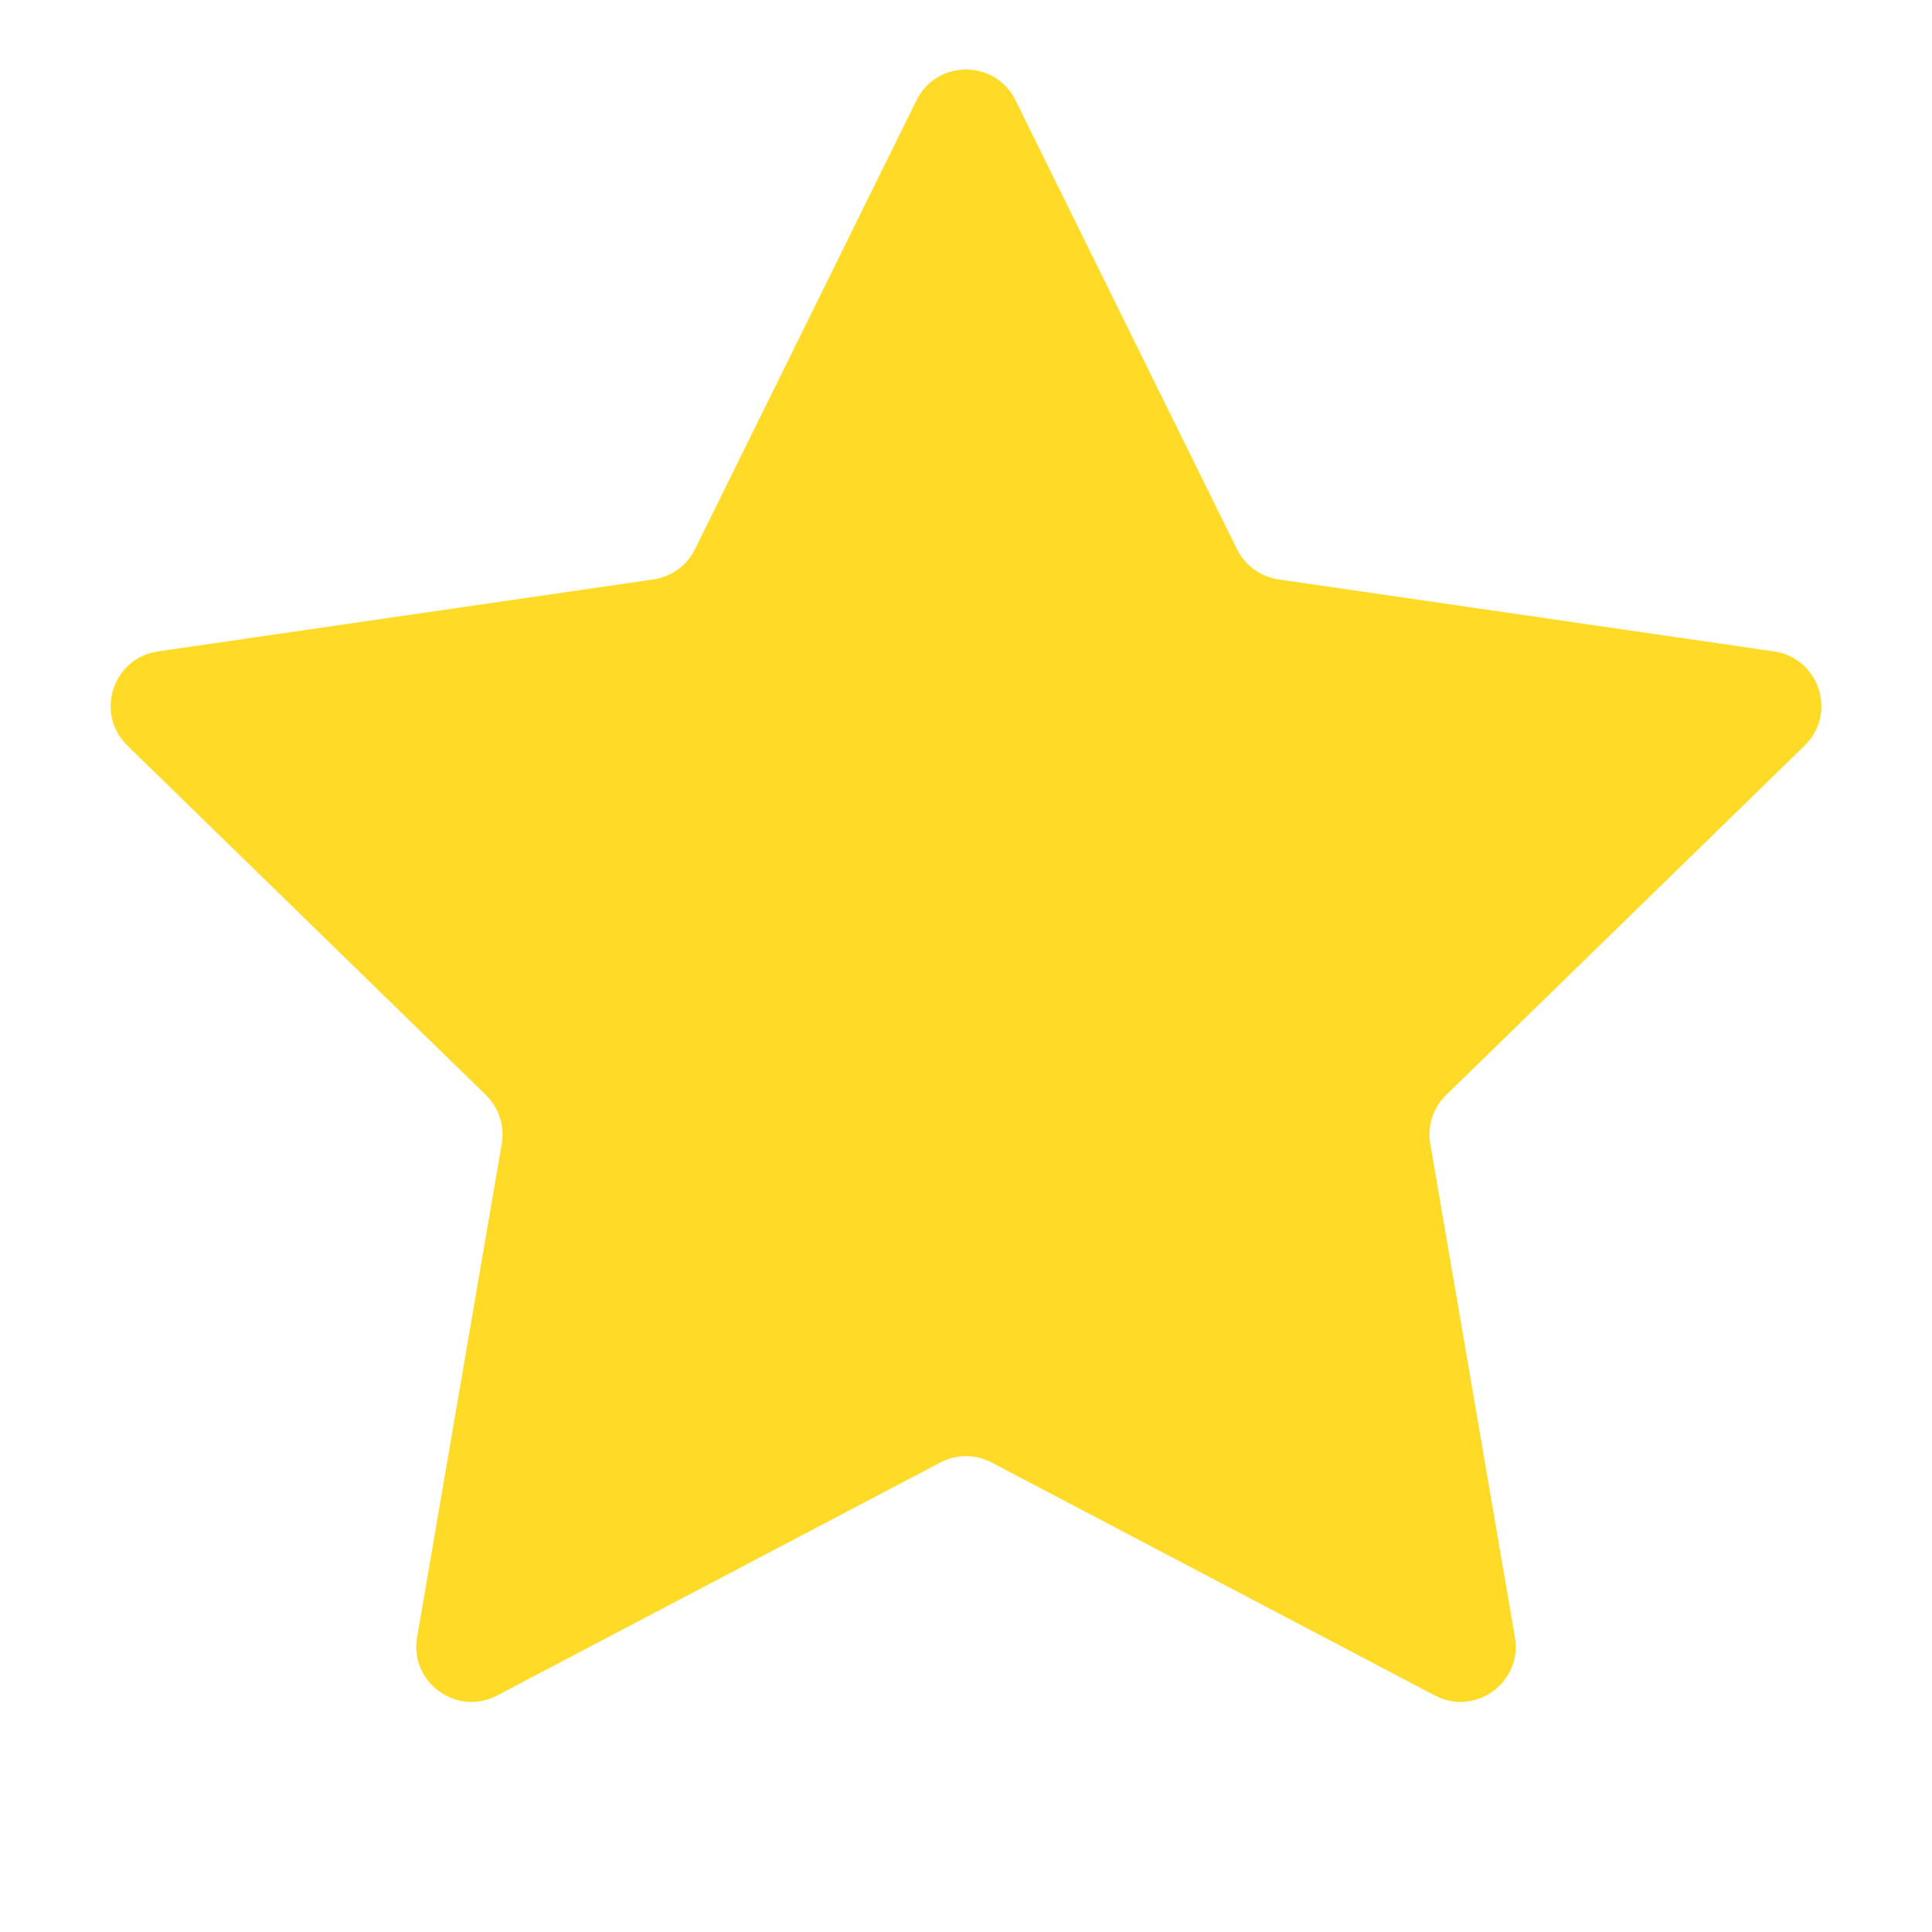 <svg width="35" height="35" viewBox="0 0 35 35" fill="none" xmlns="http://www.w3.org/2000/svg">
<path fill-rule="evenodd" clip-rule="evenodd" d="M17.965 26.495C17.674 26.341 17.326 26.341 17.035 26.495L9.007 30.715C8.274 31.101 7.416 30.478 7.556 29.661L9.089 20.722C9.145 20.398 9.037 20.067 8.802 19.837L2.307 13.507C1.714 12.928 2.041 11.92 2.862 11.801L11.837 10.497C12.162 10.449 12.444 10.245 12.59 9.95L16.603 1.817C16.97 1.074 18.03 1.074 18.397 1.817L22.41 9.95C22.556 10.245 22.838 10.449 23.163 10.497L32.138 11.801C32.959 11.92 33.286 12.928 32.693 13.507L26.198 19.837C25.962 20.067 25.855 20.398 25.911 20.722L27.444 29.661C27.584 30.478 26.726 31.101 25.993 30.715L17.965 26.495Z" fill="#FFDB28"/>
</svg>
